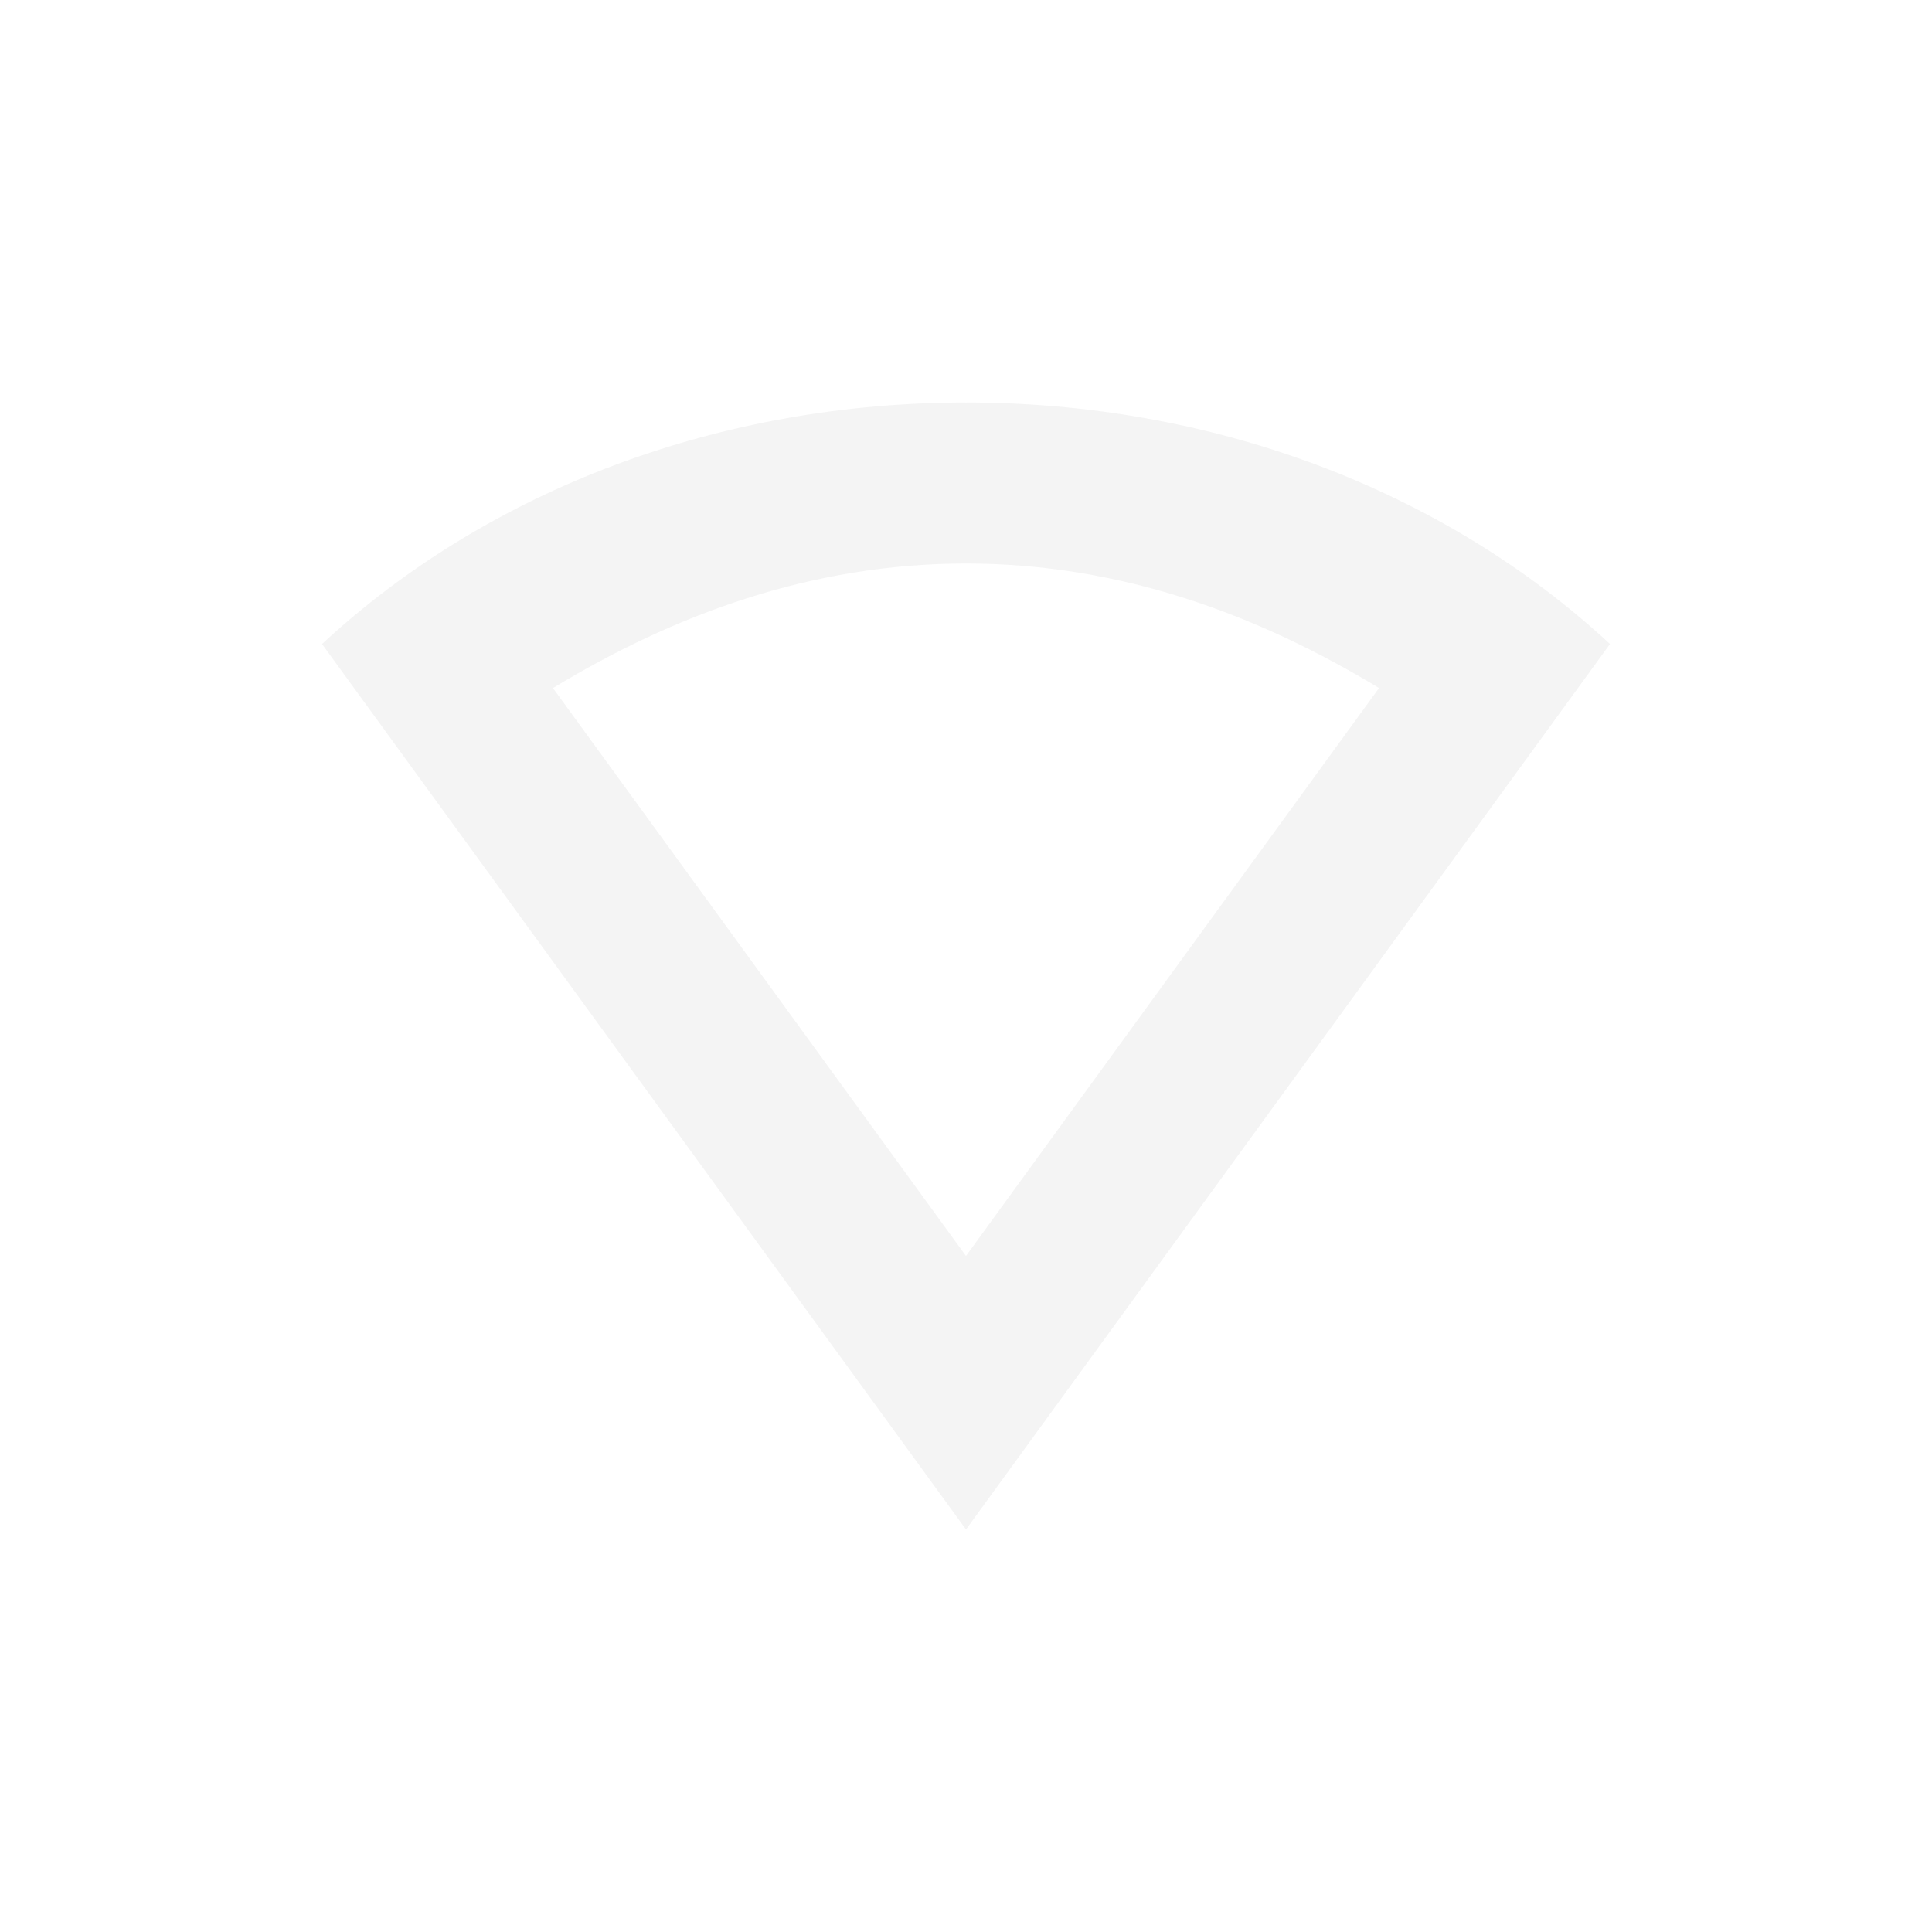 <svg width="24" height="24" version="1.1" xmlns="http://www.w3.org/2000/svg">
<defs>
<style id="current-color-scheme" type="text/css">.ColorScheme-Text { color:#dfdfdf; } .ColorScheme-Highlight { color:#4285f4; } .ColorScheme-NeutralText { color:#ff9800; } .ColorScheme-PositiveText { color:#4caf50; } .ColorScheme-NegativeText { color:#f44336; }</style>
</defs>
<path class="ColorScheme-Text" d="m12 5c-3.051 0-5.919 1.073-8 3l8 11 8-11c-2.081-1.927-4.949-3-8-3zm0 2c1.928 0 3.635 0.641 5.131 1.547l-5.131 7.055-5.131-7.055c1.495-0.906 3.203-1.547 5.131-1.547z" fill="currentColor" opacity=".35"/>
</svg>
